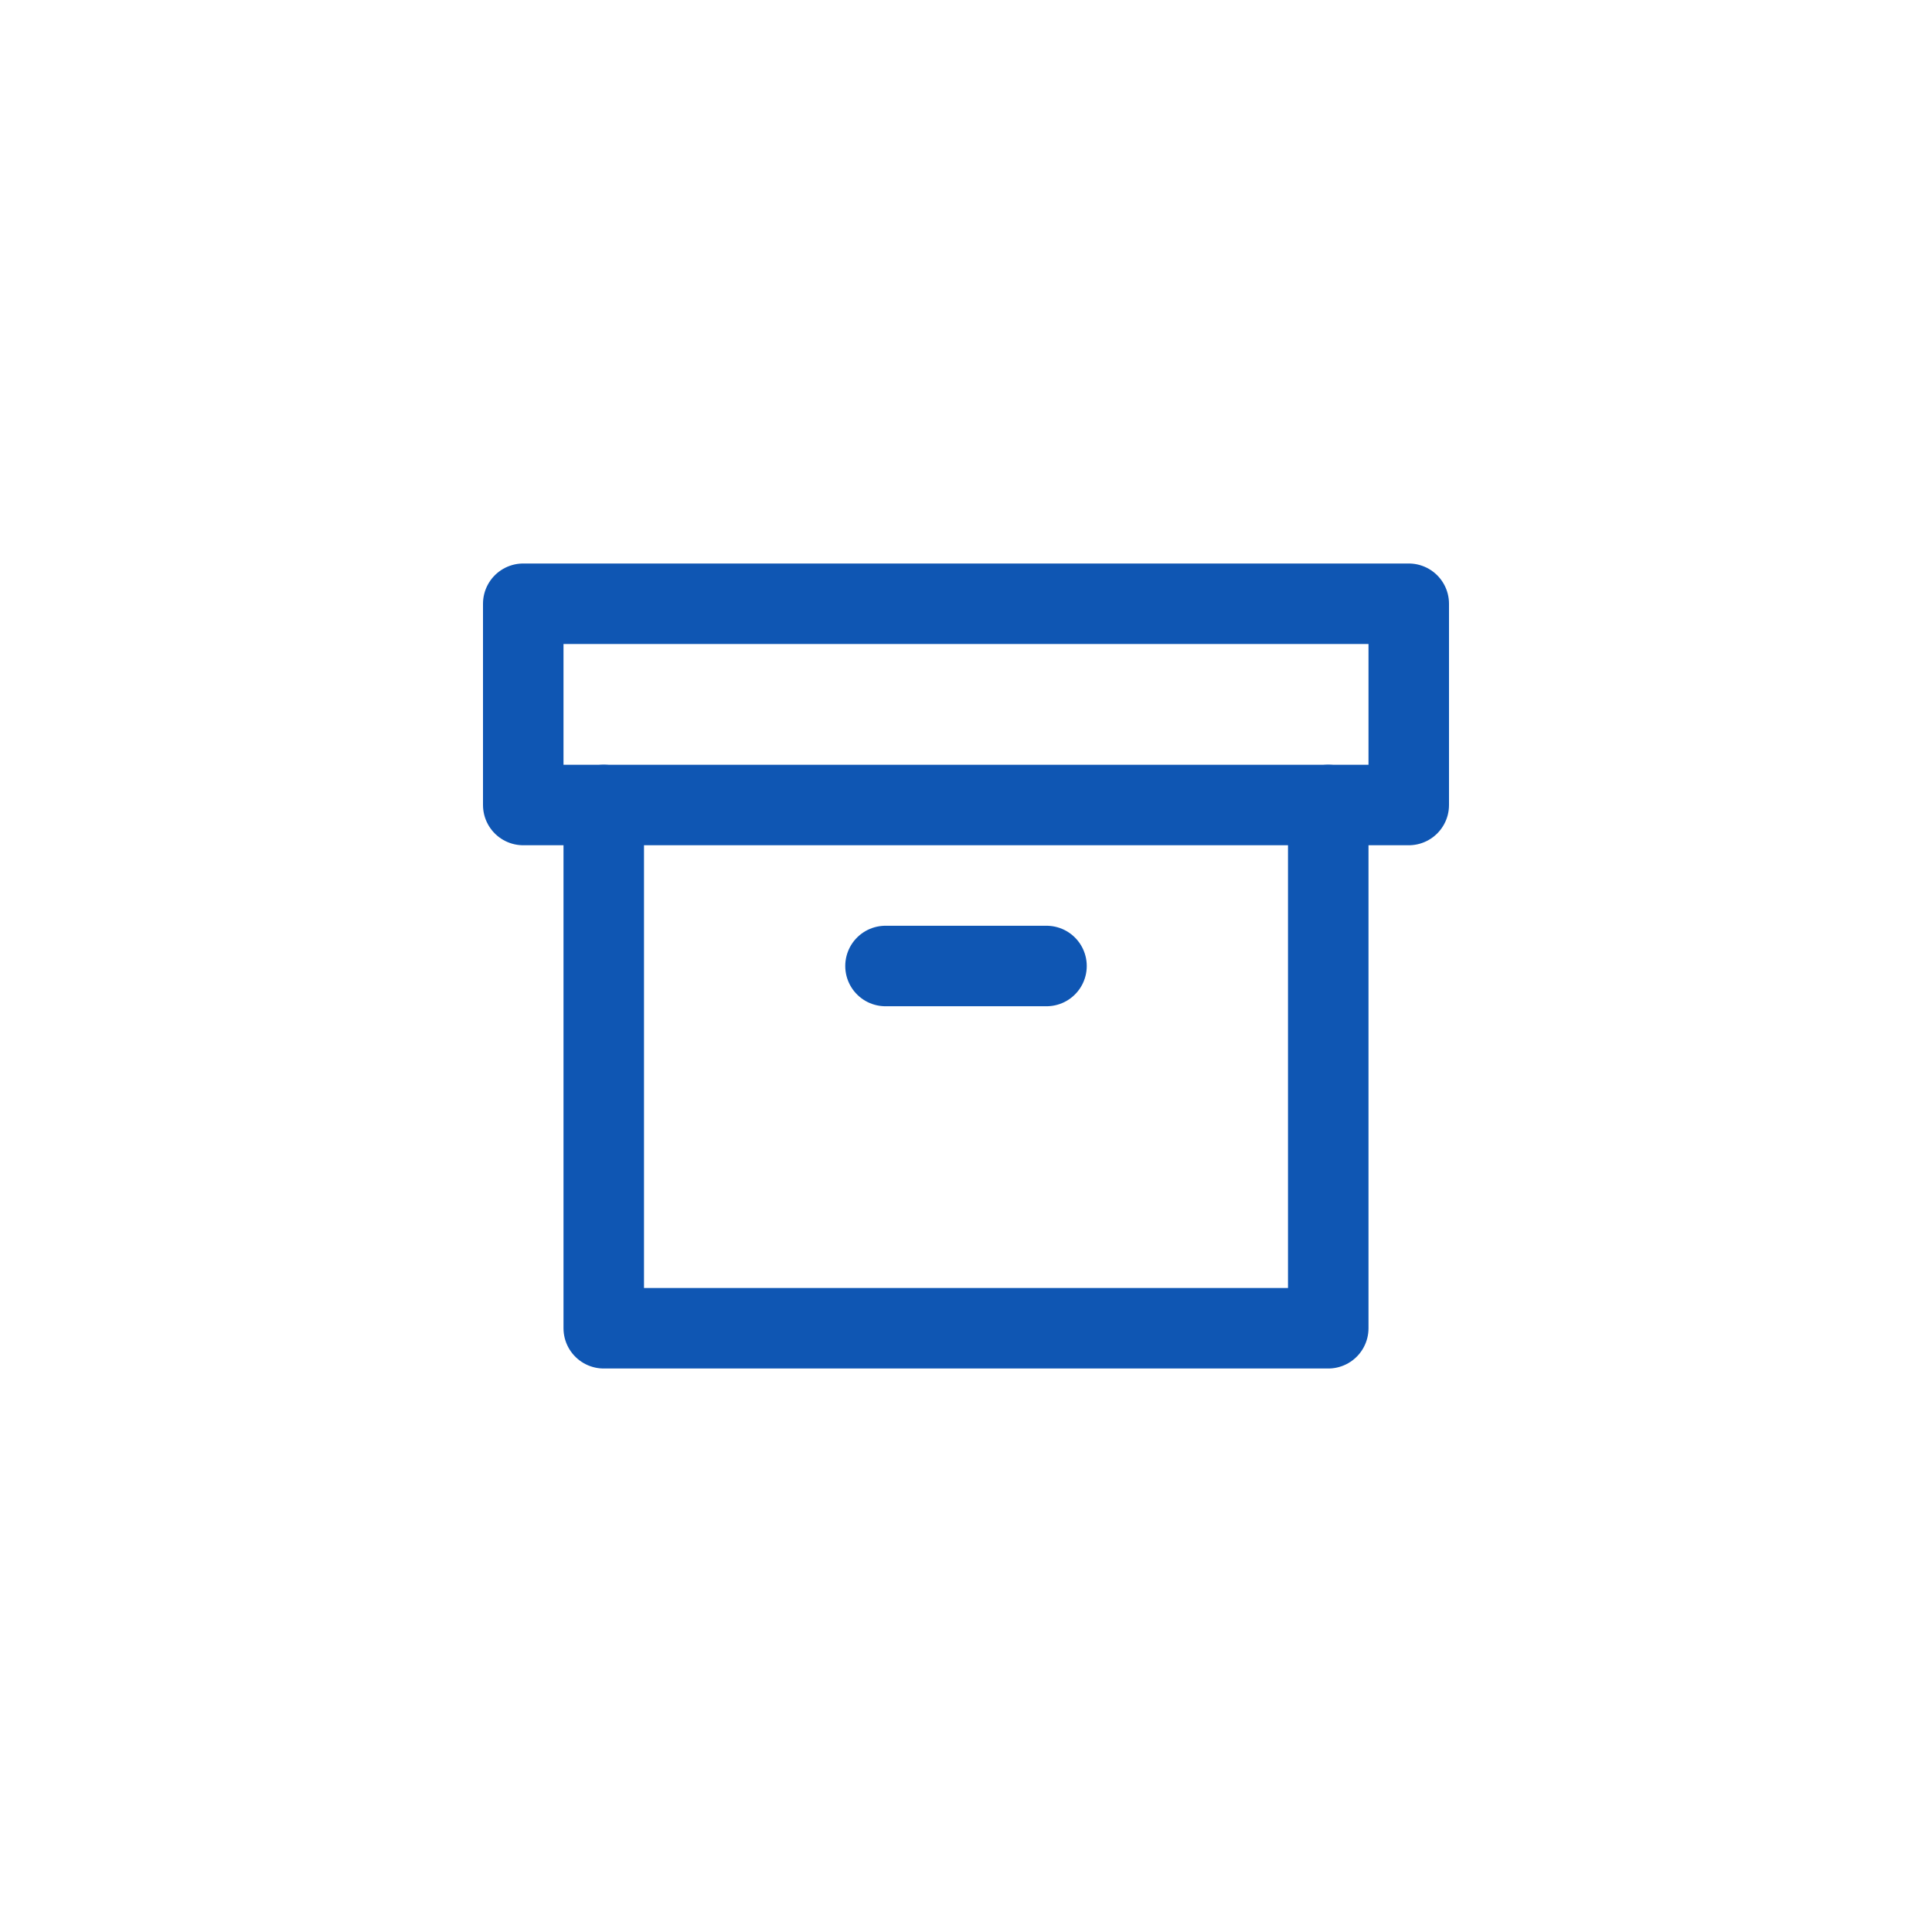 <svg width="48" height="48" viewBox="0 0 48 48" fill="none" xmlns="http://www.w3.org/2000/svg">
<path d="M33 20V33H15V20" stroke="#0F56B3" stroke-width="2" stroke-linecap="round" stroke-linejoin="round"/>
<path d="M35 15H13V20H35V15Z" stroke="#0F56B3" stroke-width="2" stroke-linecap="round" stroke-linejoin="round"/>
<path d="M22 24H26" stroke="#0F56B3" stroke-width="2" stroke-linecap="round" stroke-linejoin="round"/>
</svg>
